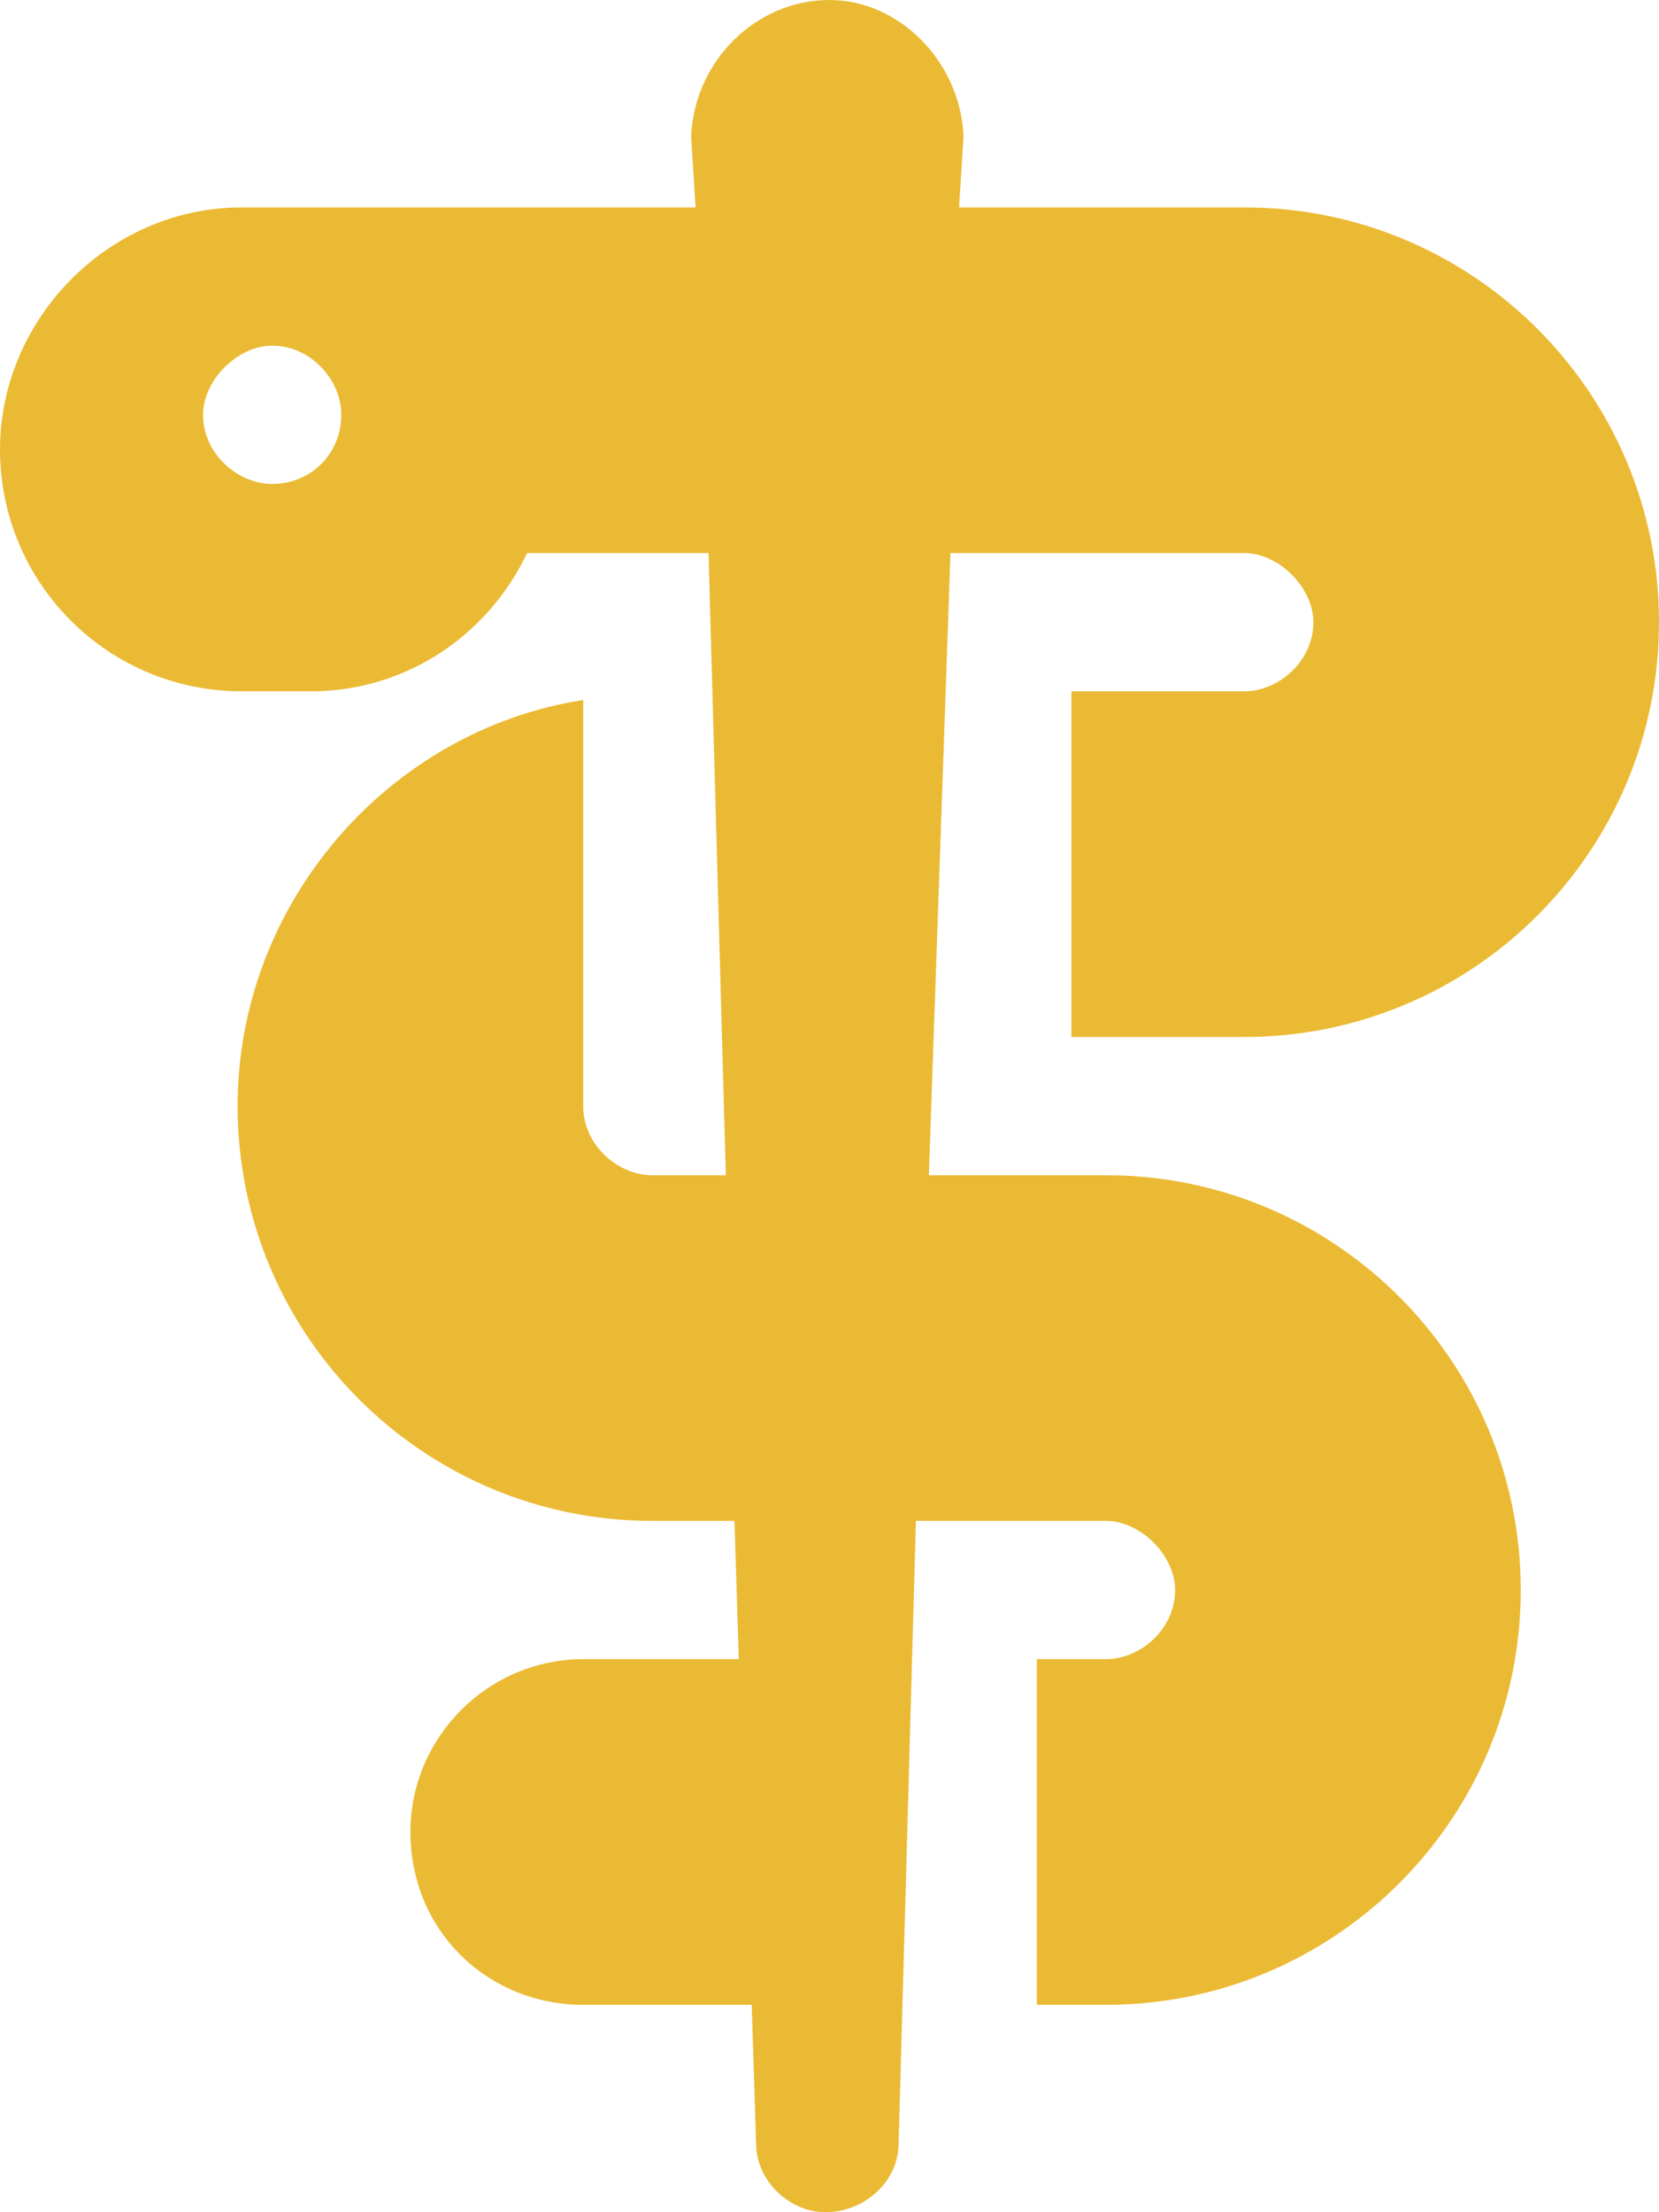 <svg width="36" height="48" viewBox="0 0 36 48" fill="none" xmlns="http://www.w3.org/2000/svg">
<path d="M20.812 4.5H27C31.969 4.5 36 8.531 36 13.5C36 18.469 31.969 22.5 27 22.5H23.25V15H27C27.75 15 28.5 14.344 28.5 13.5C28.5 12.75 27.75 12 27 12H20.625L20.156 25.5H24C28.969 25.5 33 29.531 33 34.5C33 39.469 28.969 43.5 24 43.5H22.5V36H24C24.75 36 25.5 35.344 25.5 34.5C25.5 33.75 24.75 33 24 33H19.875L19.5 46.5C19.5 47.344 18.75 48 17.906 48C17.156 48 16.406 47.344 16.406 46.5L16.312 43.5H12.656C10.594 43.5 8.906 41.906 8.906 39.75C8.906 37.688 10.594 36 12.656 36H16.031L15.938 33H14.156C9.188 33 5.156 28.969 5.156 24C5.156 19.594 8.438 15.844 12.656 15.188V24C12.656 24.844 13.406 25.5 14.156 25.5H15.75L15.375 12H11.438C10.594 13.781 8.812 15 6.75 15H5.25C2.344 15 0 12.656 0 9.75C0 6.938 2.344 4.5 5.25 4.5H15.094L15 3V2.906C15.094 1.312 16.406 0 18 0C19.5 0 20.812 1.312 20.906 2.906V3L20.812 4.5ZM7.406 9C7.406 8.25 6.75 7.5 5.906 7.5C5.156 7.5 4.406 8.25 4.406 9C4.406 9.844 5.156 10.5 5.906 10.5C6.75 10.5 7.406 9.844 7.406 9Z" fill="#EBBA34"/>
</svg>
